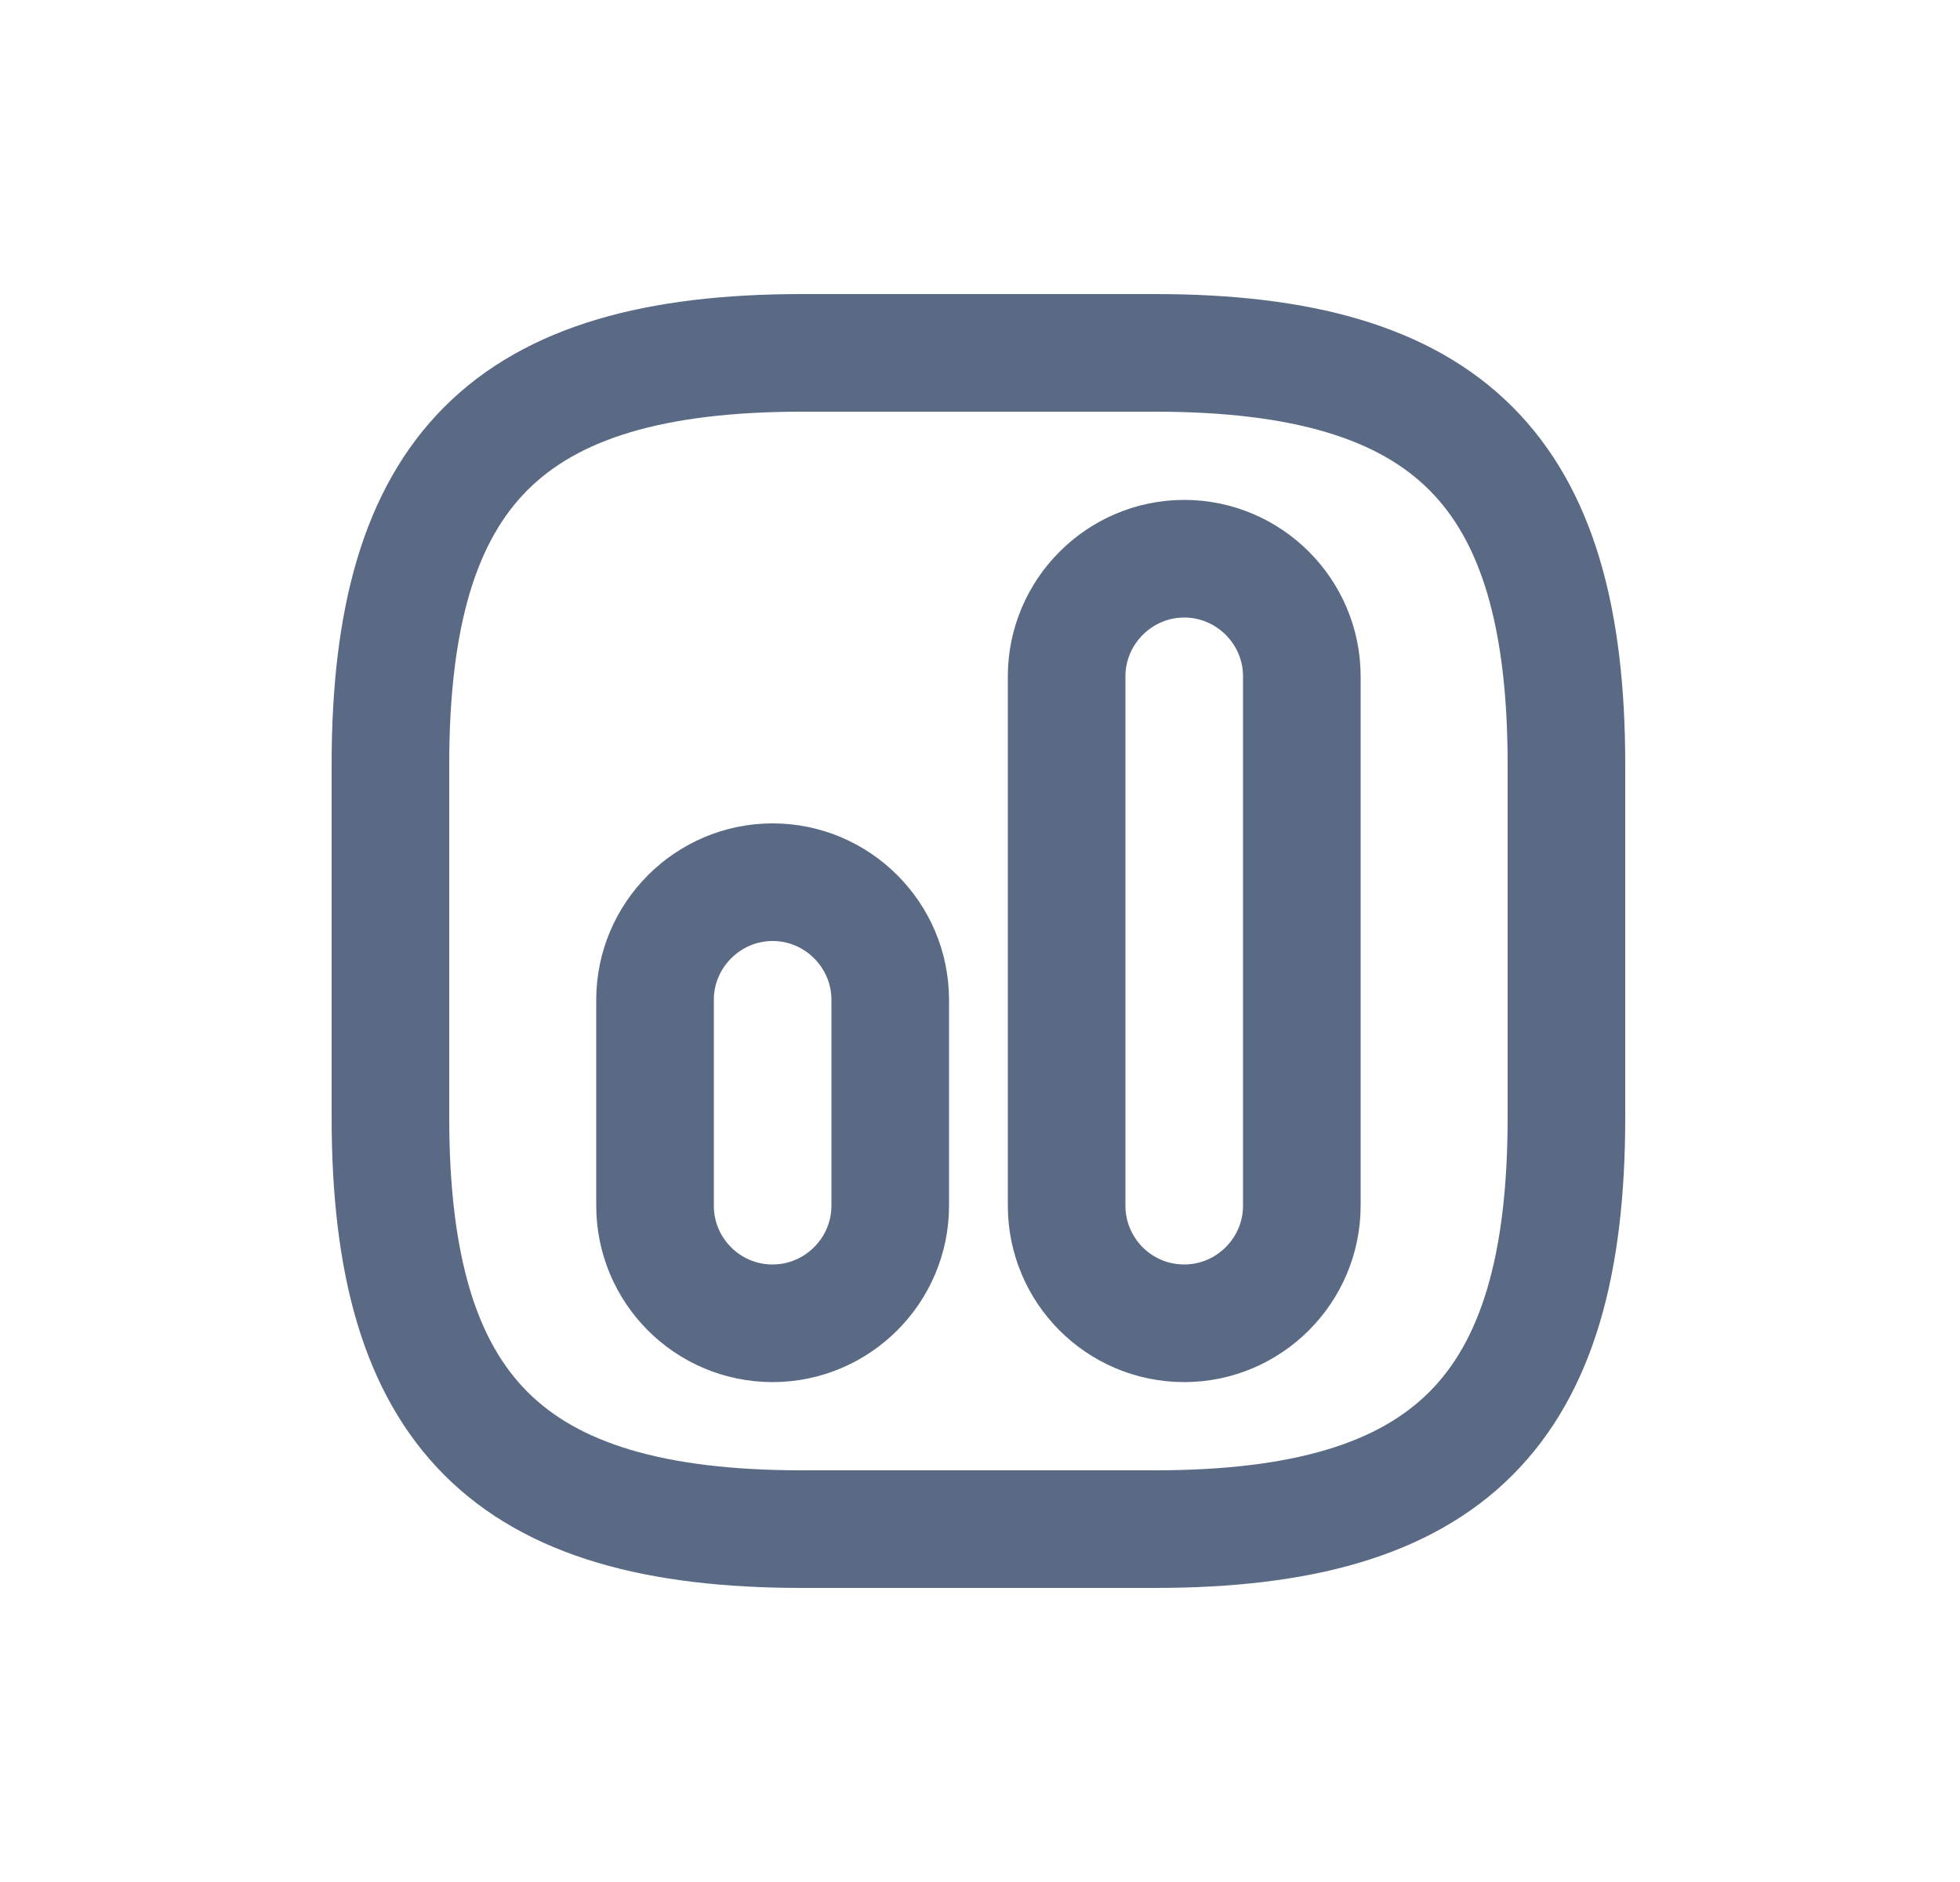 <svg width="25" height="24" viewBox="0 0 25 24" fill="none" xmlns="http://www.w3.org/2000/svg">
<path d="M10.23 19.5H14.73C18.48 19.5 19.98 18 19.98 14.25V9.75C19.98 6 18.48 4.5 14.73 4.5H10.23C6.48 4.5 4.98 6 4.98 9.75V14.25C4.98 18 6.48 19.5 10.23 19.5Z" stroke="#5A6A85" stroke-width="1.5" stroke-linecap="round" stroke-linejoin="round"/>
<path d="M15.105 16.875C15.931 16.875 16.605 16.2 16.605 15.375V8.625C16.605 7.8 15.931 7.125 15.105 7.125C14.28 7.125 13.605 7.8 13.605 8.625V15.375C13.605 16.2 14.273 16.875 15.105 16.875Z" stroke="#5A6A85" stroke-width="1.5" stroke-linecap="round" stroke-linejoin="round"/>
<path d="M9.855 16.875C10.681 16.875 11.355 16.2 11.355 15.375V12.75C11.355 11.925 10.681 11.25 9.855 11.25C9.03 11.25 8.355 11.925 8.355 12.75V15.375C8.355 16.2 9.023 16.875 9.855 16.875Z" stroke="#5A6A85" stroke-width="1.5" stroke-linecap="round" stroke-linejoin="round"/>
</svg>
